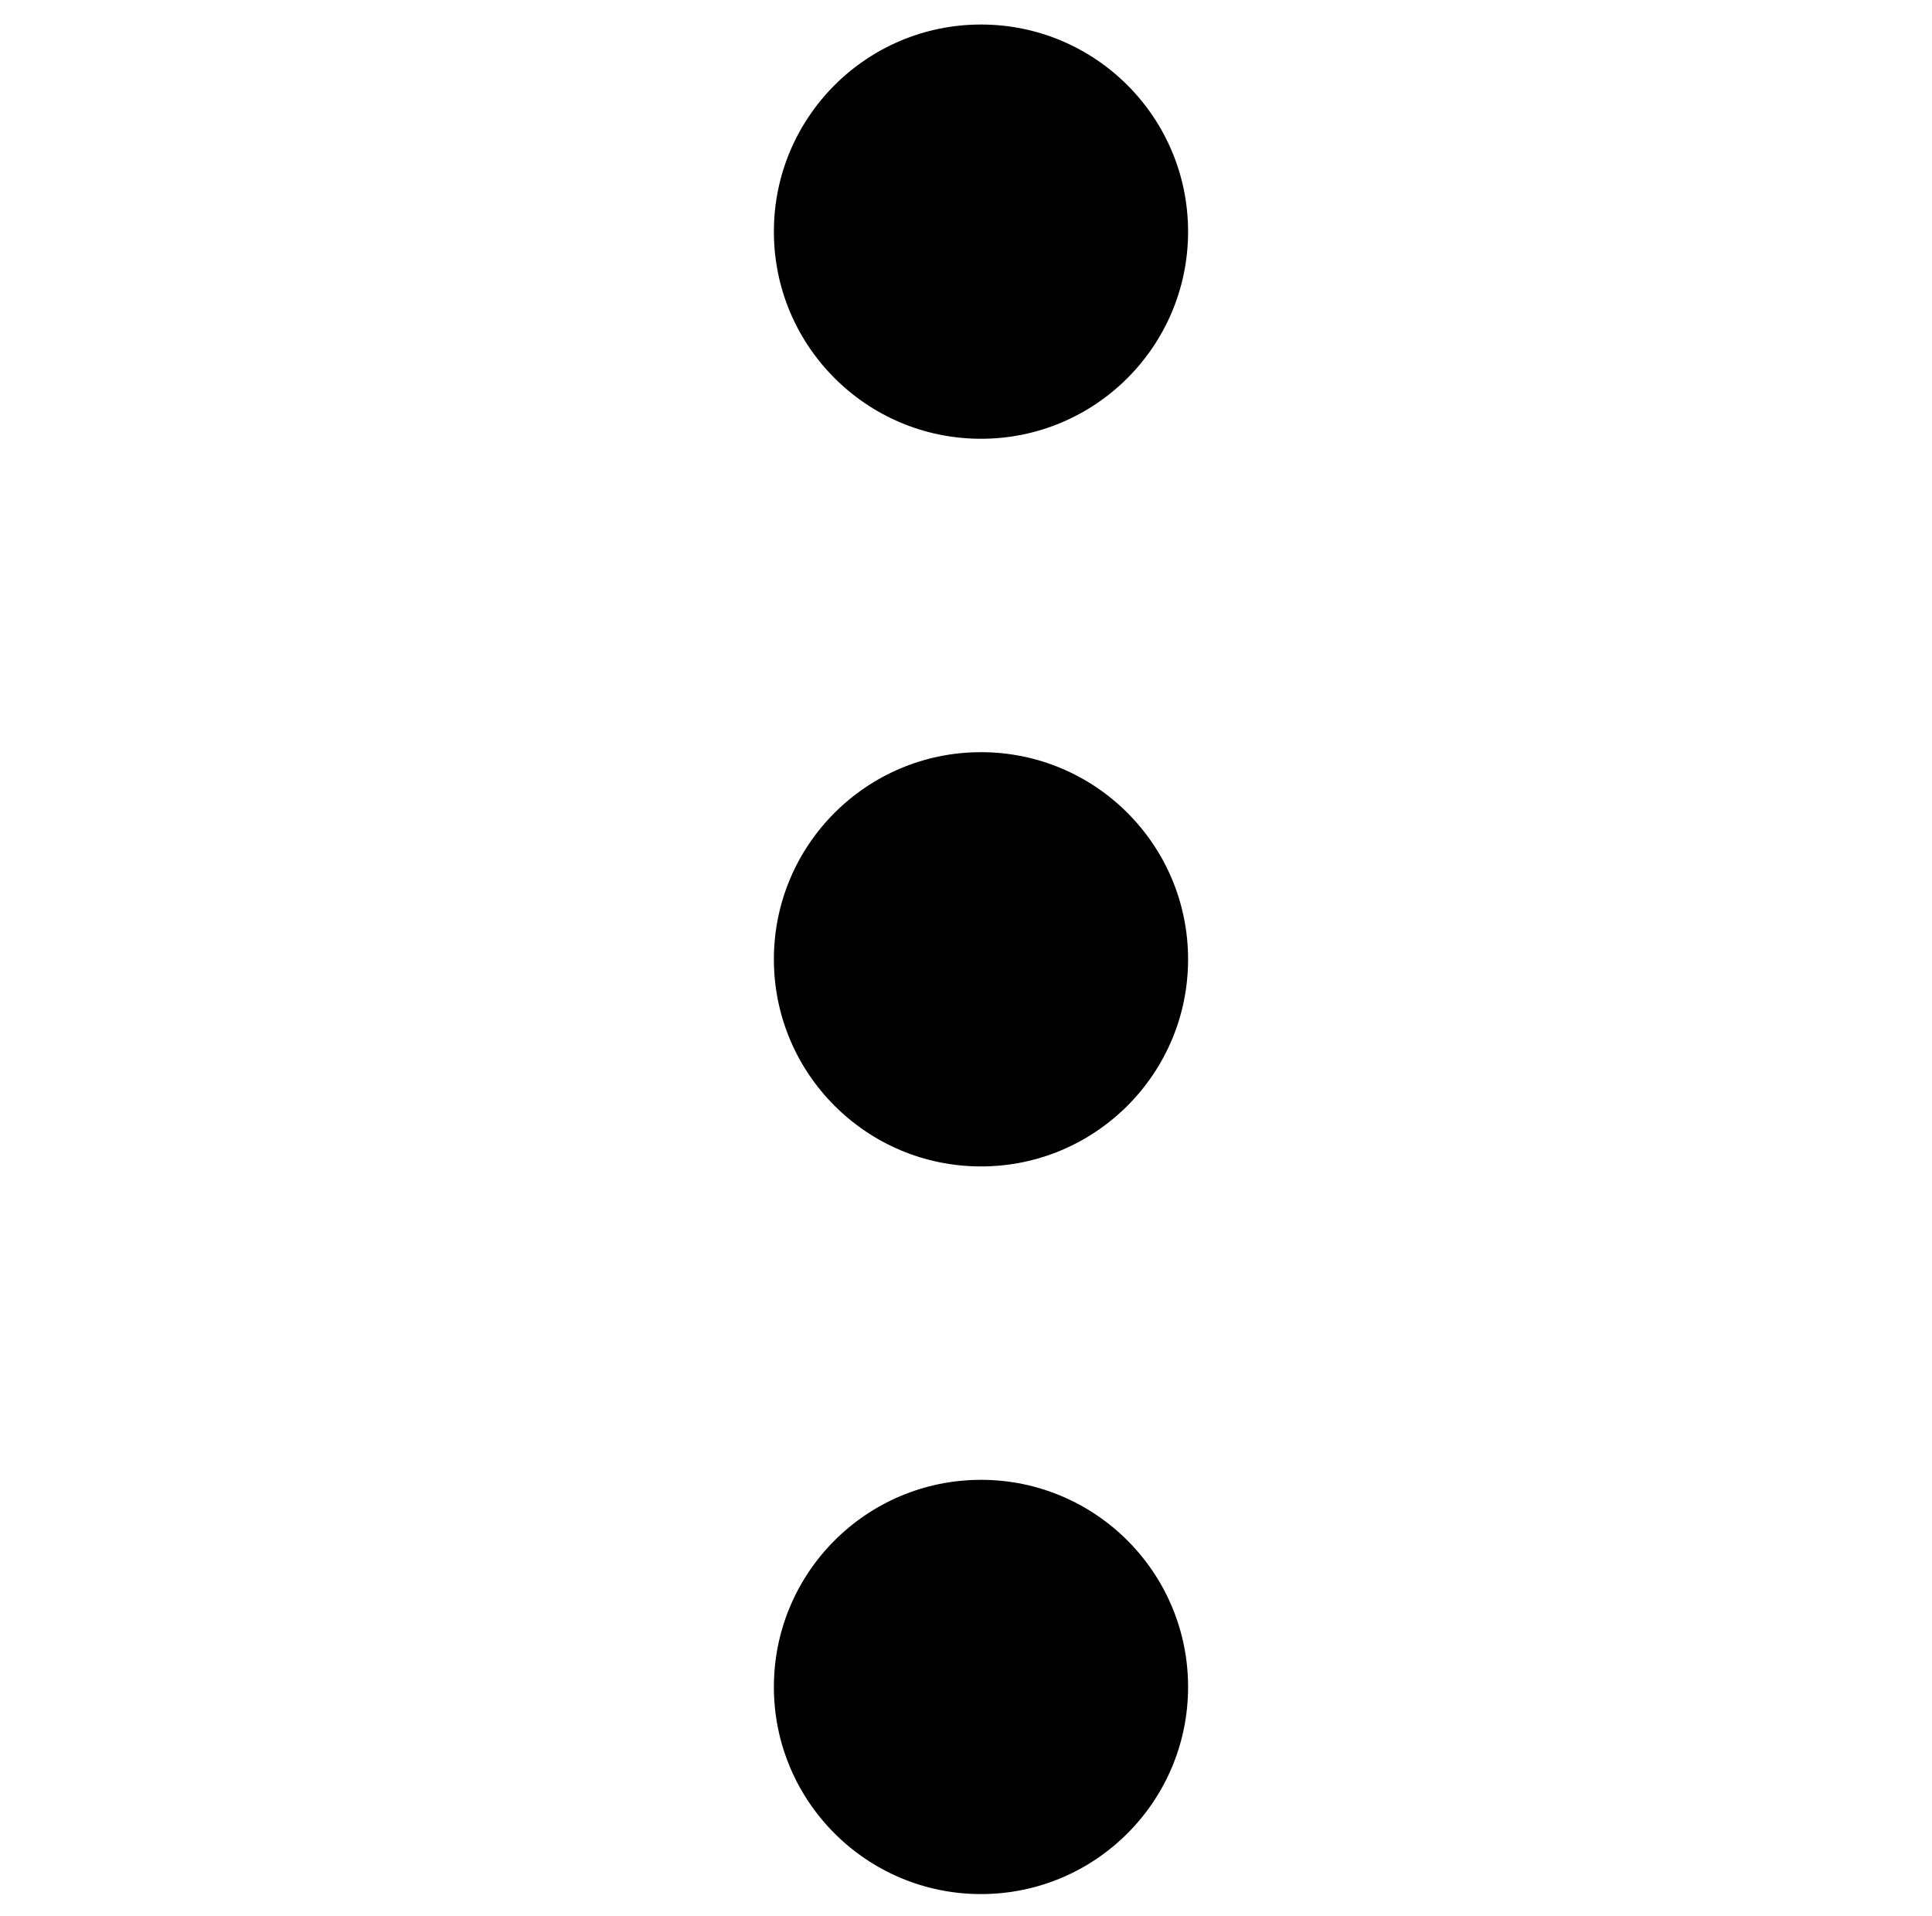 <?xml version="1.0" encoding="utf-8"?>
<!-- Generator: Adobe Illustrator 21.1.0, SVG Export Plug-In . SVG Version: 6.00 Build 0)  -->
<svg version="1.1" id="Calque_1" xmlns="http://www.w3.org/2000/svg" xmlns:xlink="http://www.w3.org/1999/xlink" x="0px" y="0px"
	 viewBox="0 0 70.9 70.3" style="enable-background:new 0 0 70.9 70.3;" xml:space="preserve">
<circle id="Oval" cx="36" cy="35.2" r="7.6"/>
<circle id="Oval-Copy" cx="36" cy="61.9" r="7.6"/>
<circle id="Oval-Copy-2" cx="36" cy="8.5" r="7.6"/>
</svg>

